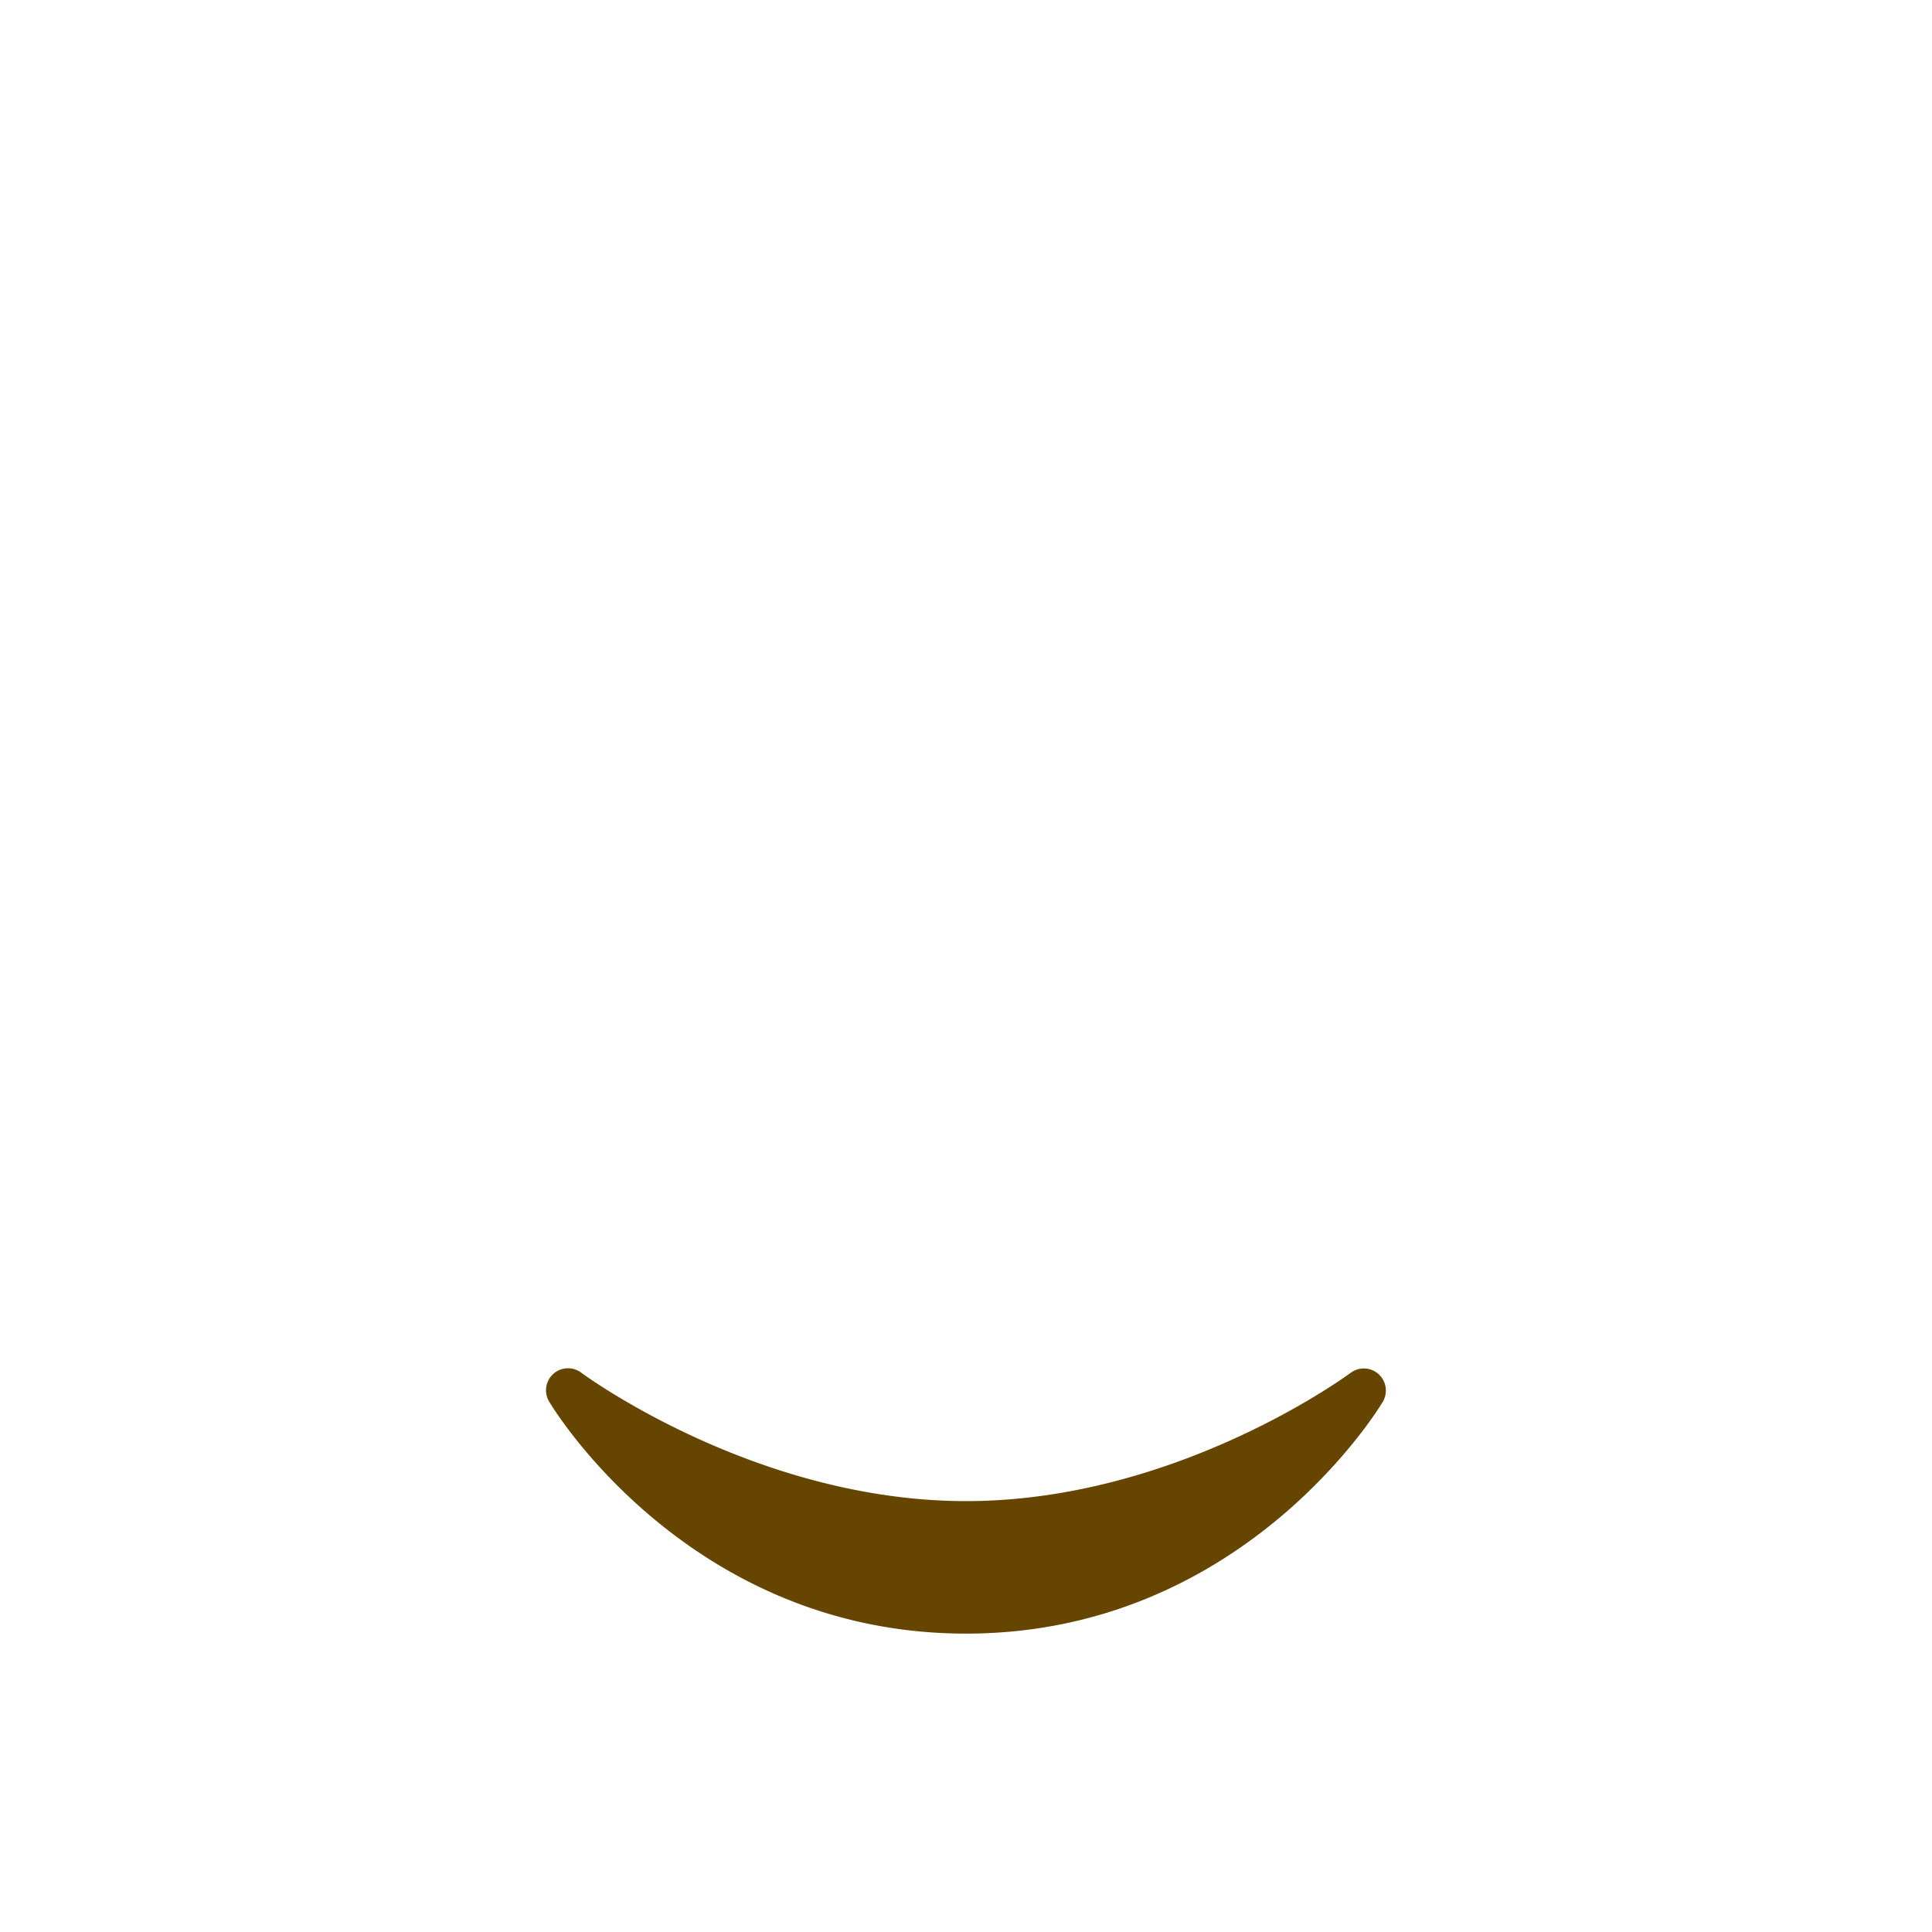 <svg xmlns="http://www.w3.org/2000/svg" viewBox="0 0 36 36"><path d="M25.688 25.605a.41.41 0 0 0-.522-.023c-.032.023-3.23 2.389-7.165 2.389-3.925 0-7.133-2.365-7.165-2.389a.41.41 0 0 0-.6.54c.105.178 2.648 4.318 7.764 4.318 5.115 0 7.659-4.141 7.765-4.317a.413.413 0 0 0-.077-.518z" style="fill:#664500;fill-opacity:1"/></svg>